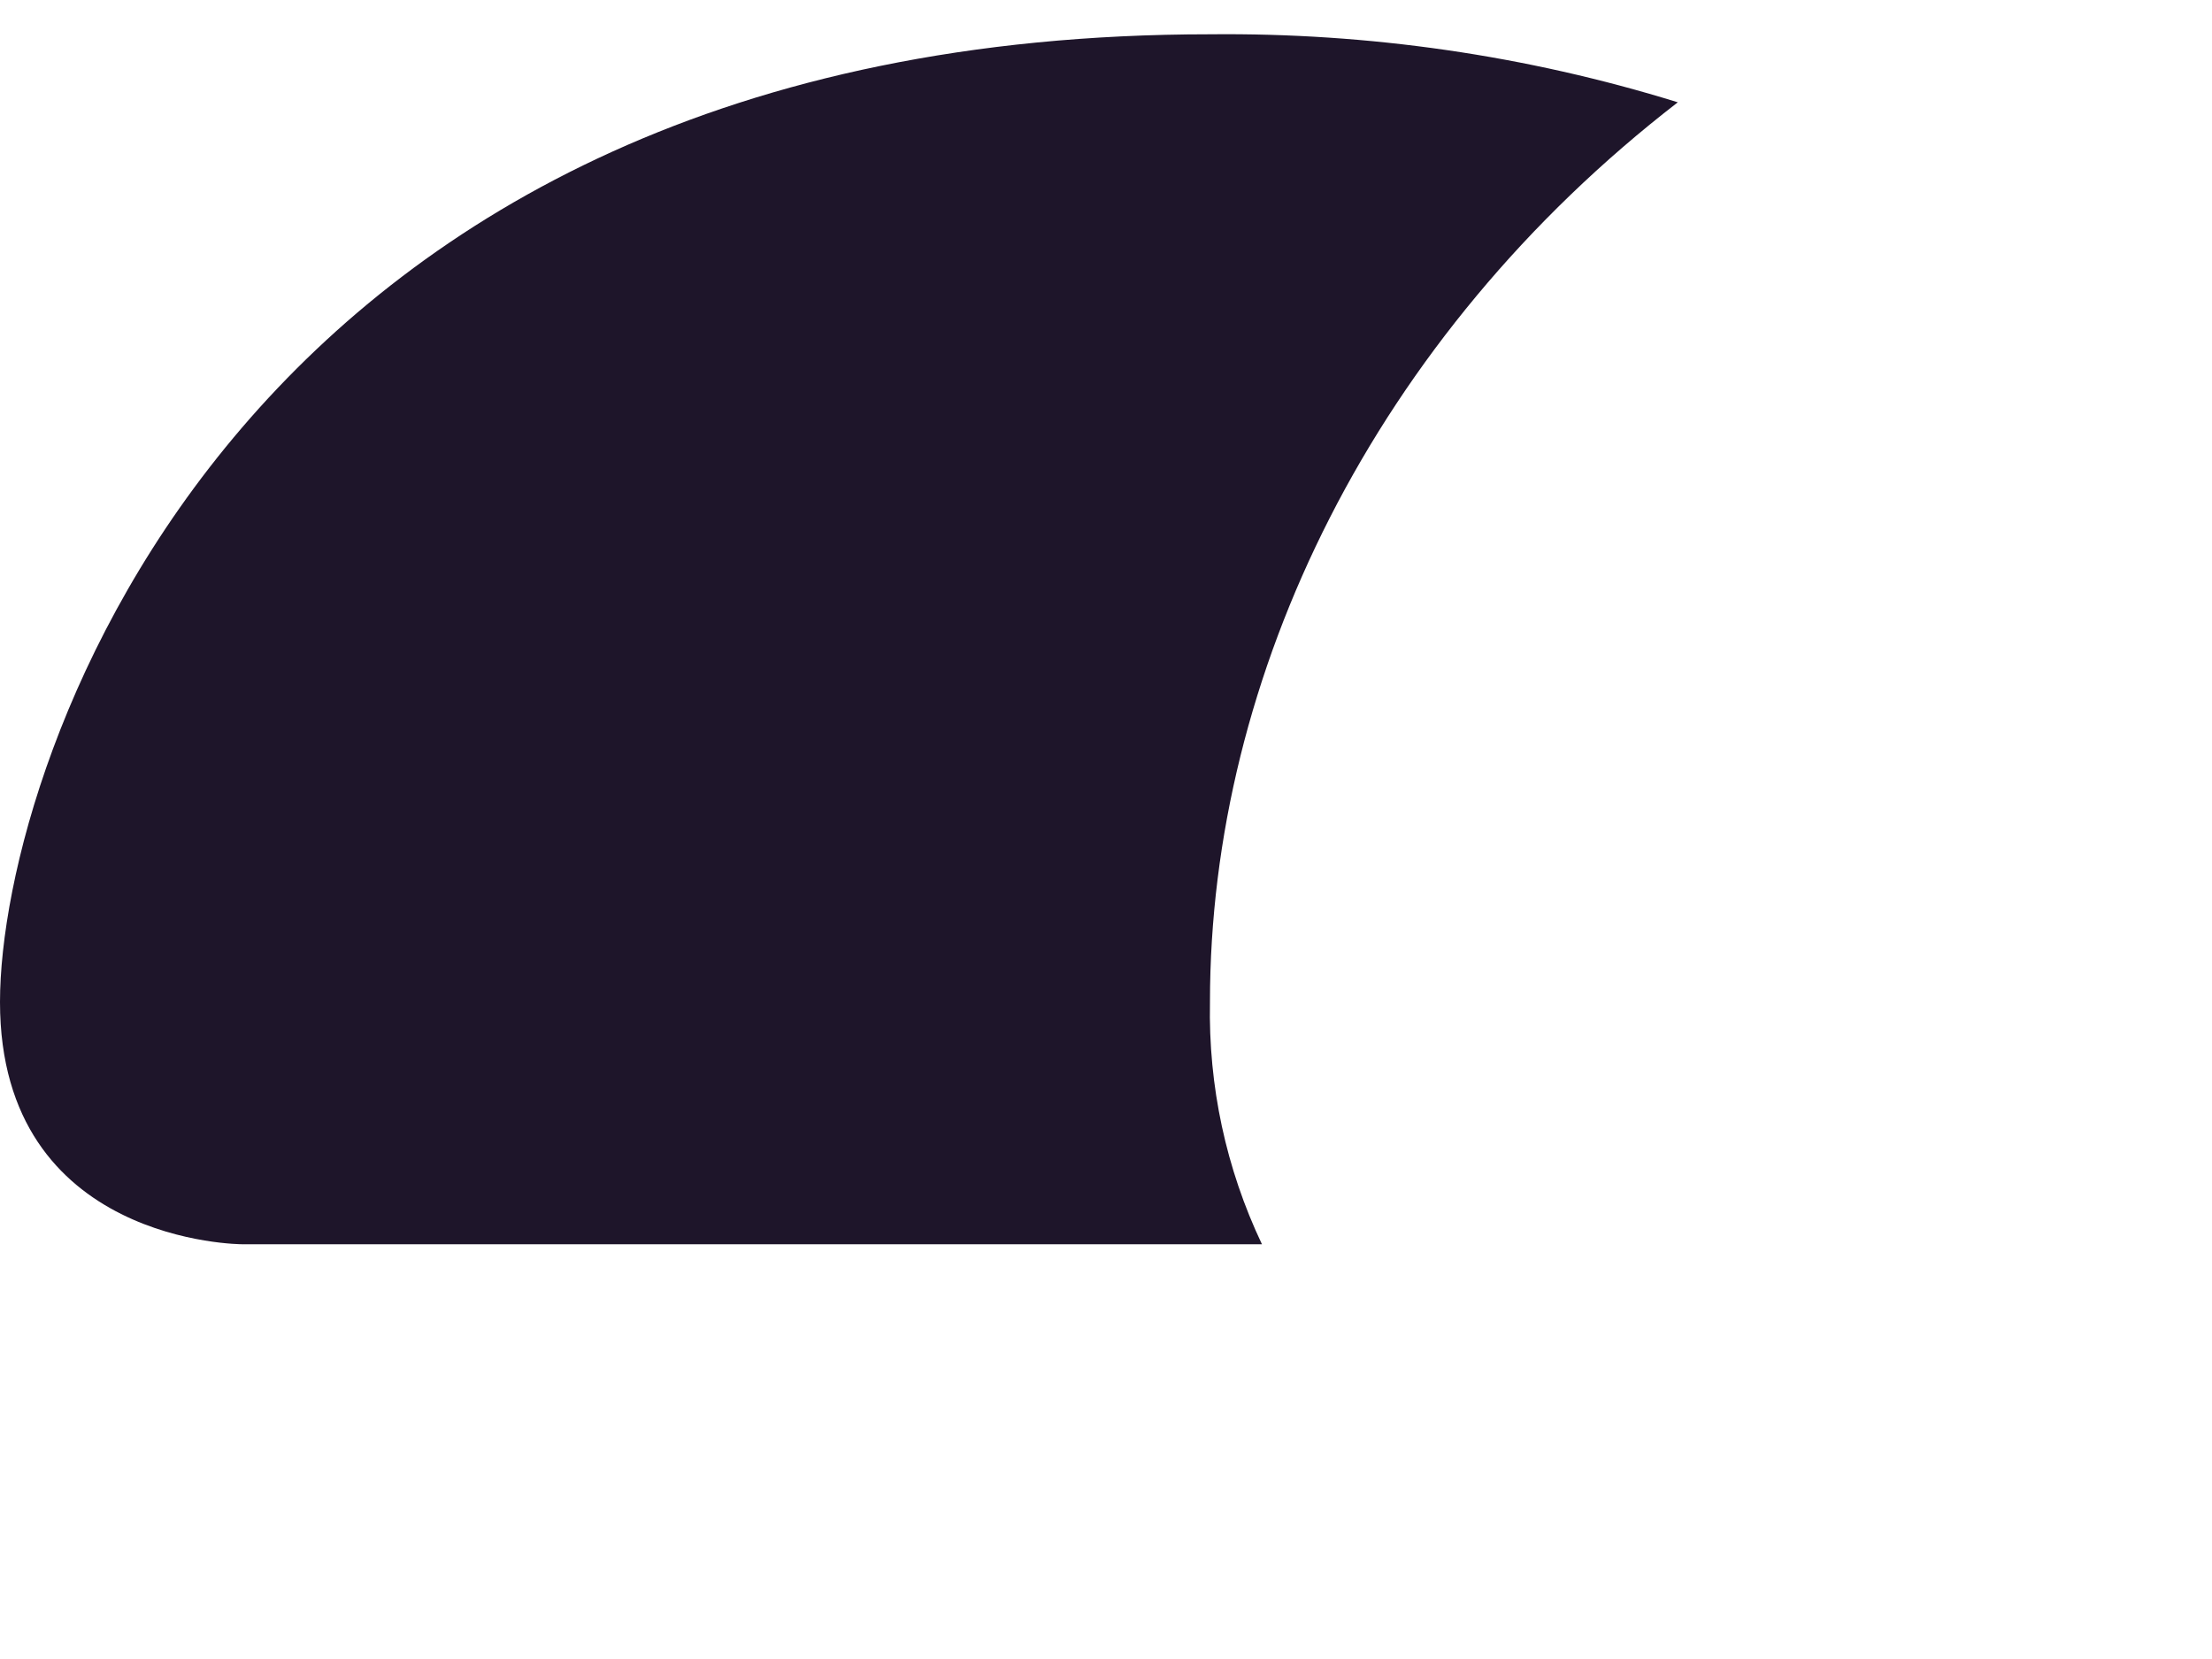 <?xml version="1.0" encoding="UTF-8" standalone="no"?><svg width='4' height='3' viewBox='0 0 4 3' fill='none' xmlns='http://www.w3.org/2000/svg'>
<path fill-rule='evenodd' clip-rule='evenodd' d='M2.282 2.25C2.217 2.113 2.185 1.964 2.188 1.812C2.188 1.22 2.485 0.609 3.034 0.185C2.76 0.1 2.474 0.059 2.188 0.062C0.438 0.062 0 1.375 0 1.812C0 2.25 0.438 2.25 0.438 2.25H2.282Z' fill='#1E152A'/>
</svg>
